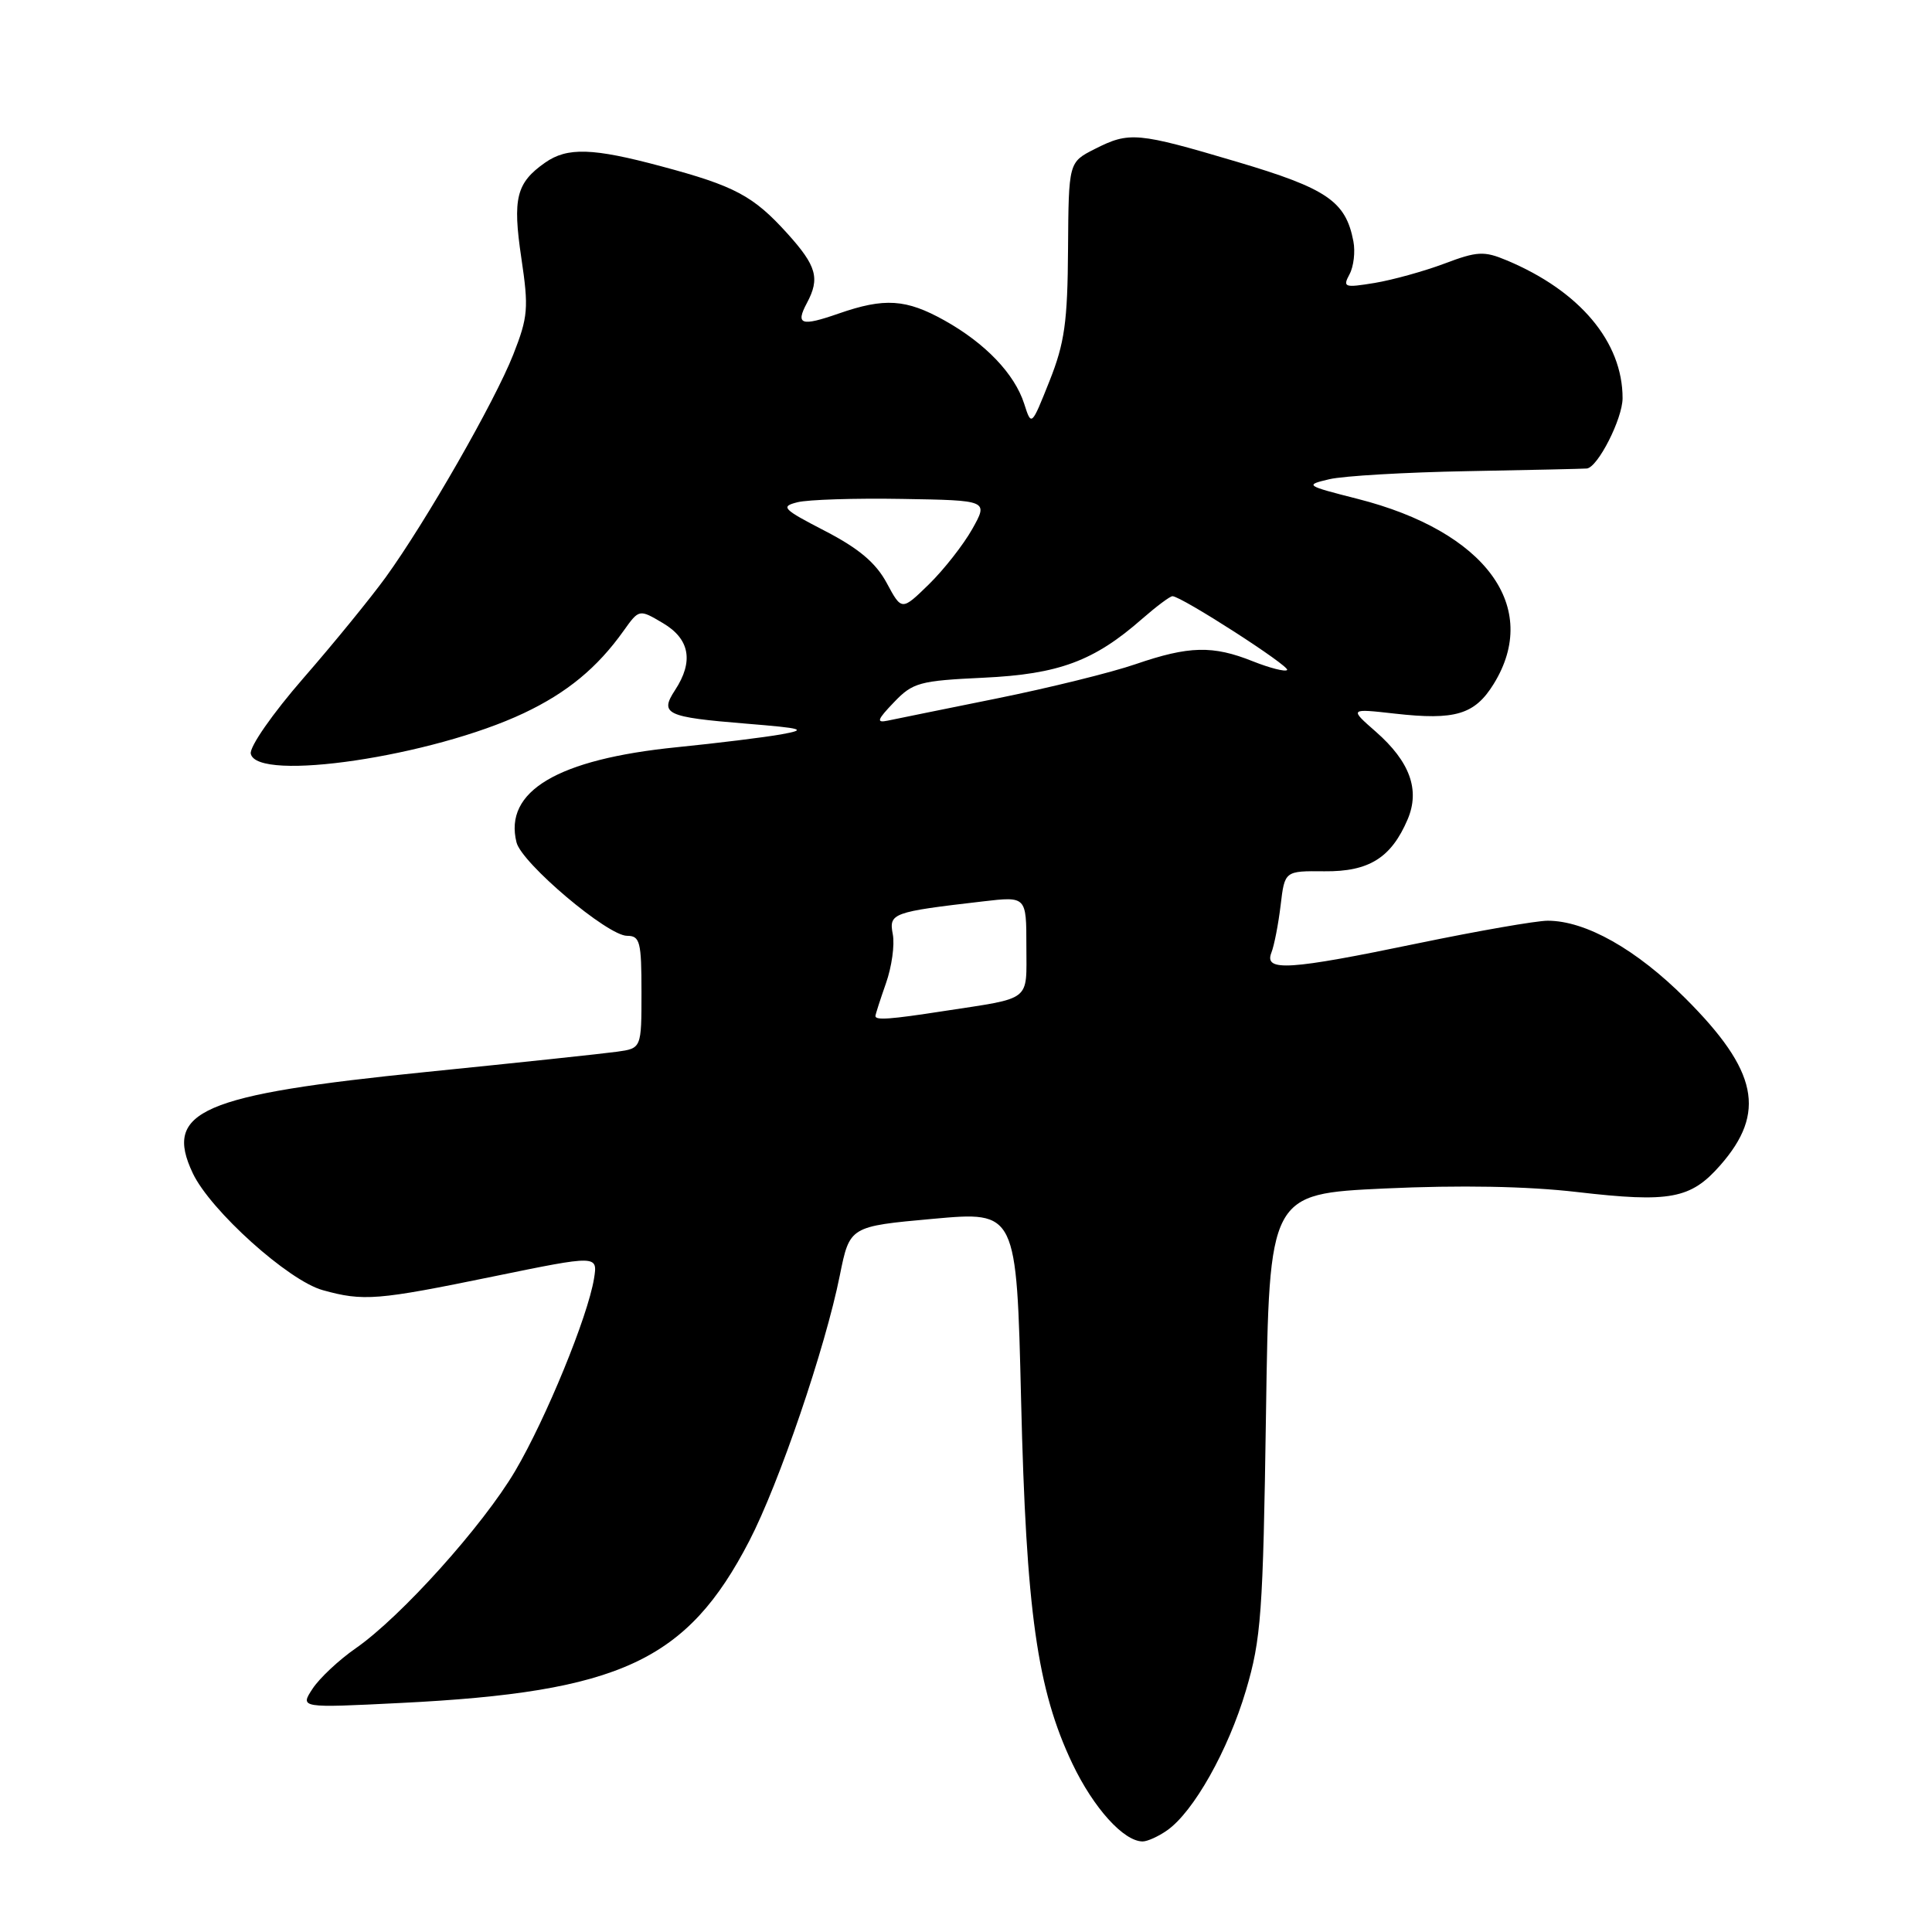 <?xml version="1.0" encoding="UTF-8" standalone="no"?>
<!DOCTYPE svg PUBLIC "-//W3C//DTD SVG 1.1//EN" "http://www.w3.org/Graphics/SVG/1.1/DTD/svg11.dtd" >
<svg xmlns="http://www.w3.org/2000/svg" xmlns:xlink="http://www.w3.org/1999/xlink" version="1.1" viewBox="0 0 256 256">
 <g >
 <path fill="currentColor"
d=" M 154.65 242.53 C 158.15 240.08 162.74 231.93 165.09 224.00 C 167.11 217.19 167.36 213.82 167.75 187.35 C 168.18 158.20 168.18 158.20 183.49 157.48 C 193.48 157.02 202.34 157.18 208.97 157.95 C 221.29 159.38 224.03 158.87 227.94 154.41 C 234.07 147.43 232.92 141.88 223.35 132.31 C 216.83 125.79 210.11 122.00 205.08 122.00 C 203.57 122.00 195.84 123.35 187.91 124.99 C 170.77 128.55 167.49 128.76 168.46 126.25 C 168.84 125.29 169.39 122.45 169.69 119.95 C 170.23 115.40 170.23 115.40 175.51 115.45 C 181.40 115.51 184.35 113.66 186.52 108.57 C 188.18 104.67 186.83 100.93 182.31 96.96 C 178.79 93.88 178.79 93.88 184.84 94.56 C 192.82 95.46 195.41 94.69 197.92 90.63 C 204.22 80.44 196.85 70.41 179.88 66.10 C 172.96 64.34 172.86 64.27 176.14 63.50 C 177.99 63.06 186.25 62.58 194.50 62.43 C 202.75 62.28 209.84 62.12 210.26 62.08 C 211.72 61.93 214.99 55.49 215.00 52.77 C 215.01 45.31 209.32 38.54 199.63 34.49 C 196.65 33.24 195.73 33.29 191.39 34.93 C 188.70 35.94 184.55 37.09 182.16 37.49 C 178.13 38.15 177.89 38.07 178.82 36.34 C 179.37 35.32 179.60 33.35 179.33 31.97 C 178.32 26.67 175.84 24.98 163.94 21.45 C 150.65 17.51 149.65 17.42 145.05 19.75 C 141.60 21.50 141.60 21.50 141.52 33.00 C 141.46 42.67 141.07 45.45 139.06 50.50 C 136.67 56.50 136.67 56.50 135.71 53.50 C 134.44 49.54 130.57 45.49 125.15 42.46 C 120.06 39.62 117.21 39.43 111.12 41.55 C 106.15 43.28 105.38 43.03 106.92 40.15 C 108.67 36.88 108.21 35.24 104.33 30.94 C 99.82 25.95 97.37 24.64 87.64 22.04 C 78.53 19.59 75.17 19.49 72.23 21.55 C 68.41 24.23 67.90 26.26 69.08 34.19 C 70.07 40.83 69.97 42.00 68.01 46.98 C 65.55 53.22 56.46 69.09 51.11 76.49 C 49.12 79.23 44.22 85.25 40.20 89.86 C 36.11 94.56 33.05 98.96 33.23 99.87 C 34.01 103.69 57.30 100.23 69.42 94.49 C 75.13 91.79 79.14 88.49 82.62 83.60 C 84.69 80.70 84.69 80.70 87.85 82.57 C 91.40 84.67 91.94 87.64 89.45 91.44 C 87.37 94.61 88.25 95.02 98.79 95.88 C 106.49 96.51 107.03 96.67 103.50 97.31 C 101.30 97.70 95.08 98.47 89.69 99.01 C 73.87 100.60 66.74 104.84 68.44 111.62 C 69.13 114.38 80.51 124.00 83.09 124.00 C 84.80 124.00 85.00 124.78 85.00 131.45 C 85.00 138.91 85.00 138.91 81.75 139.36 C 79.96 139.61 68.60 140.82 56.50 142.04 C 26.61 145.06 21.64 147.22 25.55 155.47 C 27.89 160.40 38.21 169.69 42.76 170.95 C 48.15 172.45 49.98 172.30 65.36 169.14 C 79.21 166.30 79.21 166.30 78.71 169.42 C 77.89 174.45 72.35 187.97 68.27 194.90 C 63.98 202.18 53.11 214.26 47.13 218.41 C 44.91 219.95 42.34 222.36 41.42 223.76 C 39.74 226.32 39.74 226.32 53.12 225.65 C 82.17 224.21 91.05 220.08 99.28 204.19 C 103.23 196.57 109.35 178.63 111.28 169.00 C 112.59 162.50 112.59 162.50 123.64 161.50 C 134.70 160.50 134.70 160.50 135.30 185.50 C 135.97 213.55 137.43 223.88 142.10 233.70 C 144.90 239.57 148.90 244.00 151.41 244.00 C 152.04 244.00 153.50 243.34 154.65 242.53 Z  M 116.00 134.63 C 116.00 134.42 116.63 132.47 117.39 130.30 C 118.16 128.13 118.57 125.20 118.30 123.80 C 117.77 121.00 118.20 120.84 130.25 119.44 C 136.00 118.77 136.00 118.77 136.00 125.37 C 136.00 132.82 136.85 132.16 125.00 133.98 C 117.97 135.07 116.00 135.21 116.00 134.63 Z  M 118.45 93.06 C 120.95 90.44 121.83 90.20 130.33 89.80 C 140.30 89.33 144.97 87.60 151.35 81.99 C 153.23 80.35 155.03 79.00 155.36 79.00 C 156.53 79.00 171.01 88.32 170.55 88.78 C 170.30 89.04 168.26 88.52 166.02 87.63 C 160.70 85.50 157.55 85.58 150.49 88.00 C 147.28 89.11 139.00 91.15 132.08 92.55 C 125.16 93.95 118.65 95.27 117.62 95.49 C 116.08 95.81 116.22 95.38 118.45 93.06 Z  M 117.49 77.24 C 116.05 74.57 113.79 72.67 109.33 70.36 C 103.70 67.45 103.38 67.12 105.67 66.55 C 107.05 66.20 113.30 66.00 119.57 66.11 C 130.96 66.30 130.96 66.30 128.83 70.10 C 127.65 72.19 125.07 75.48 123.09 77.42 C 119.48 80.94 119.48 80.94 117.49 77.24 Z "/>
</g>
</svg>